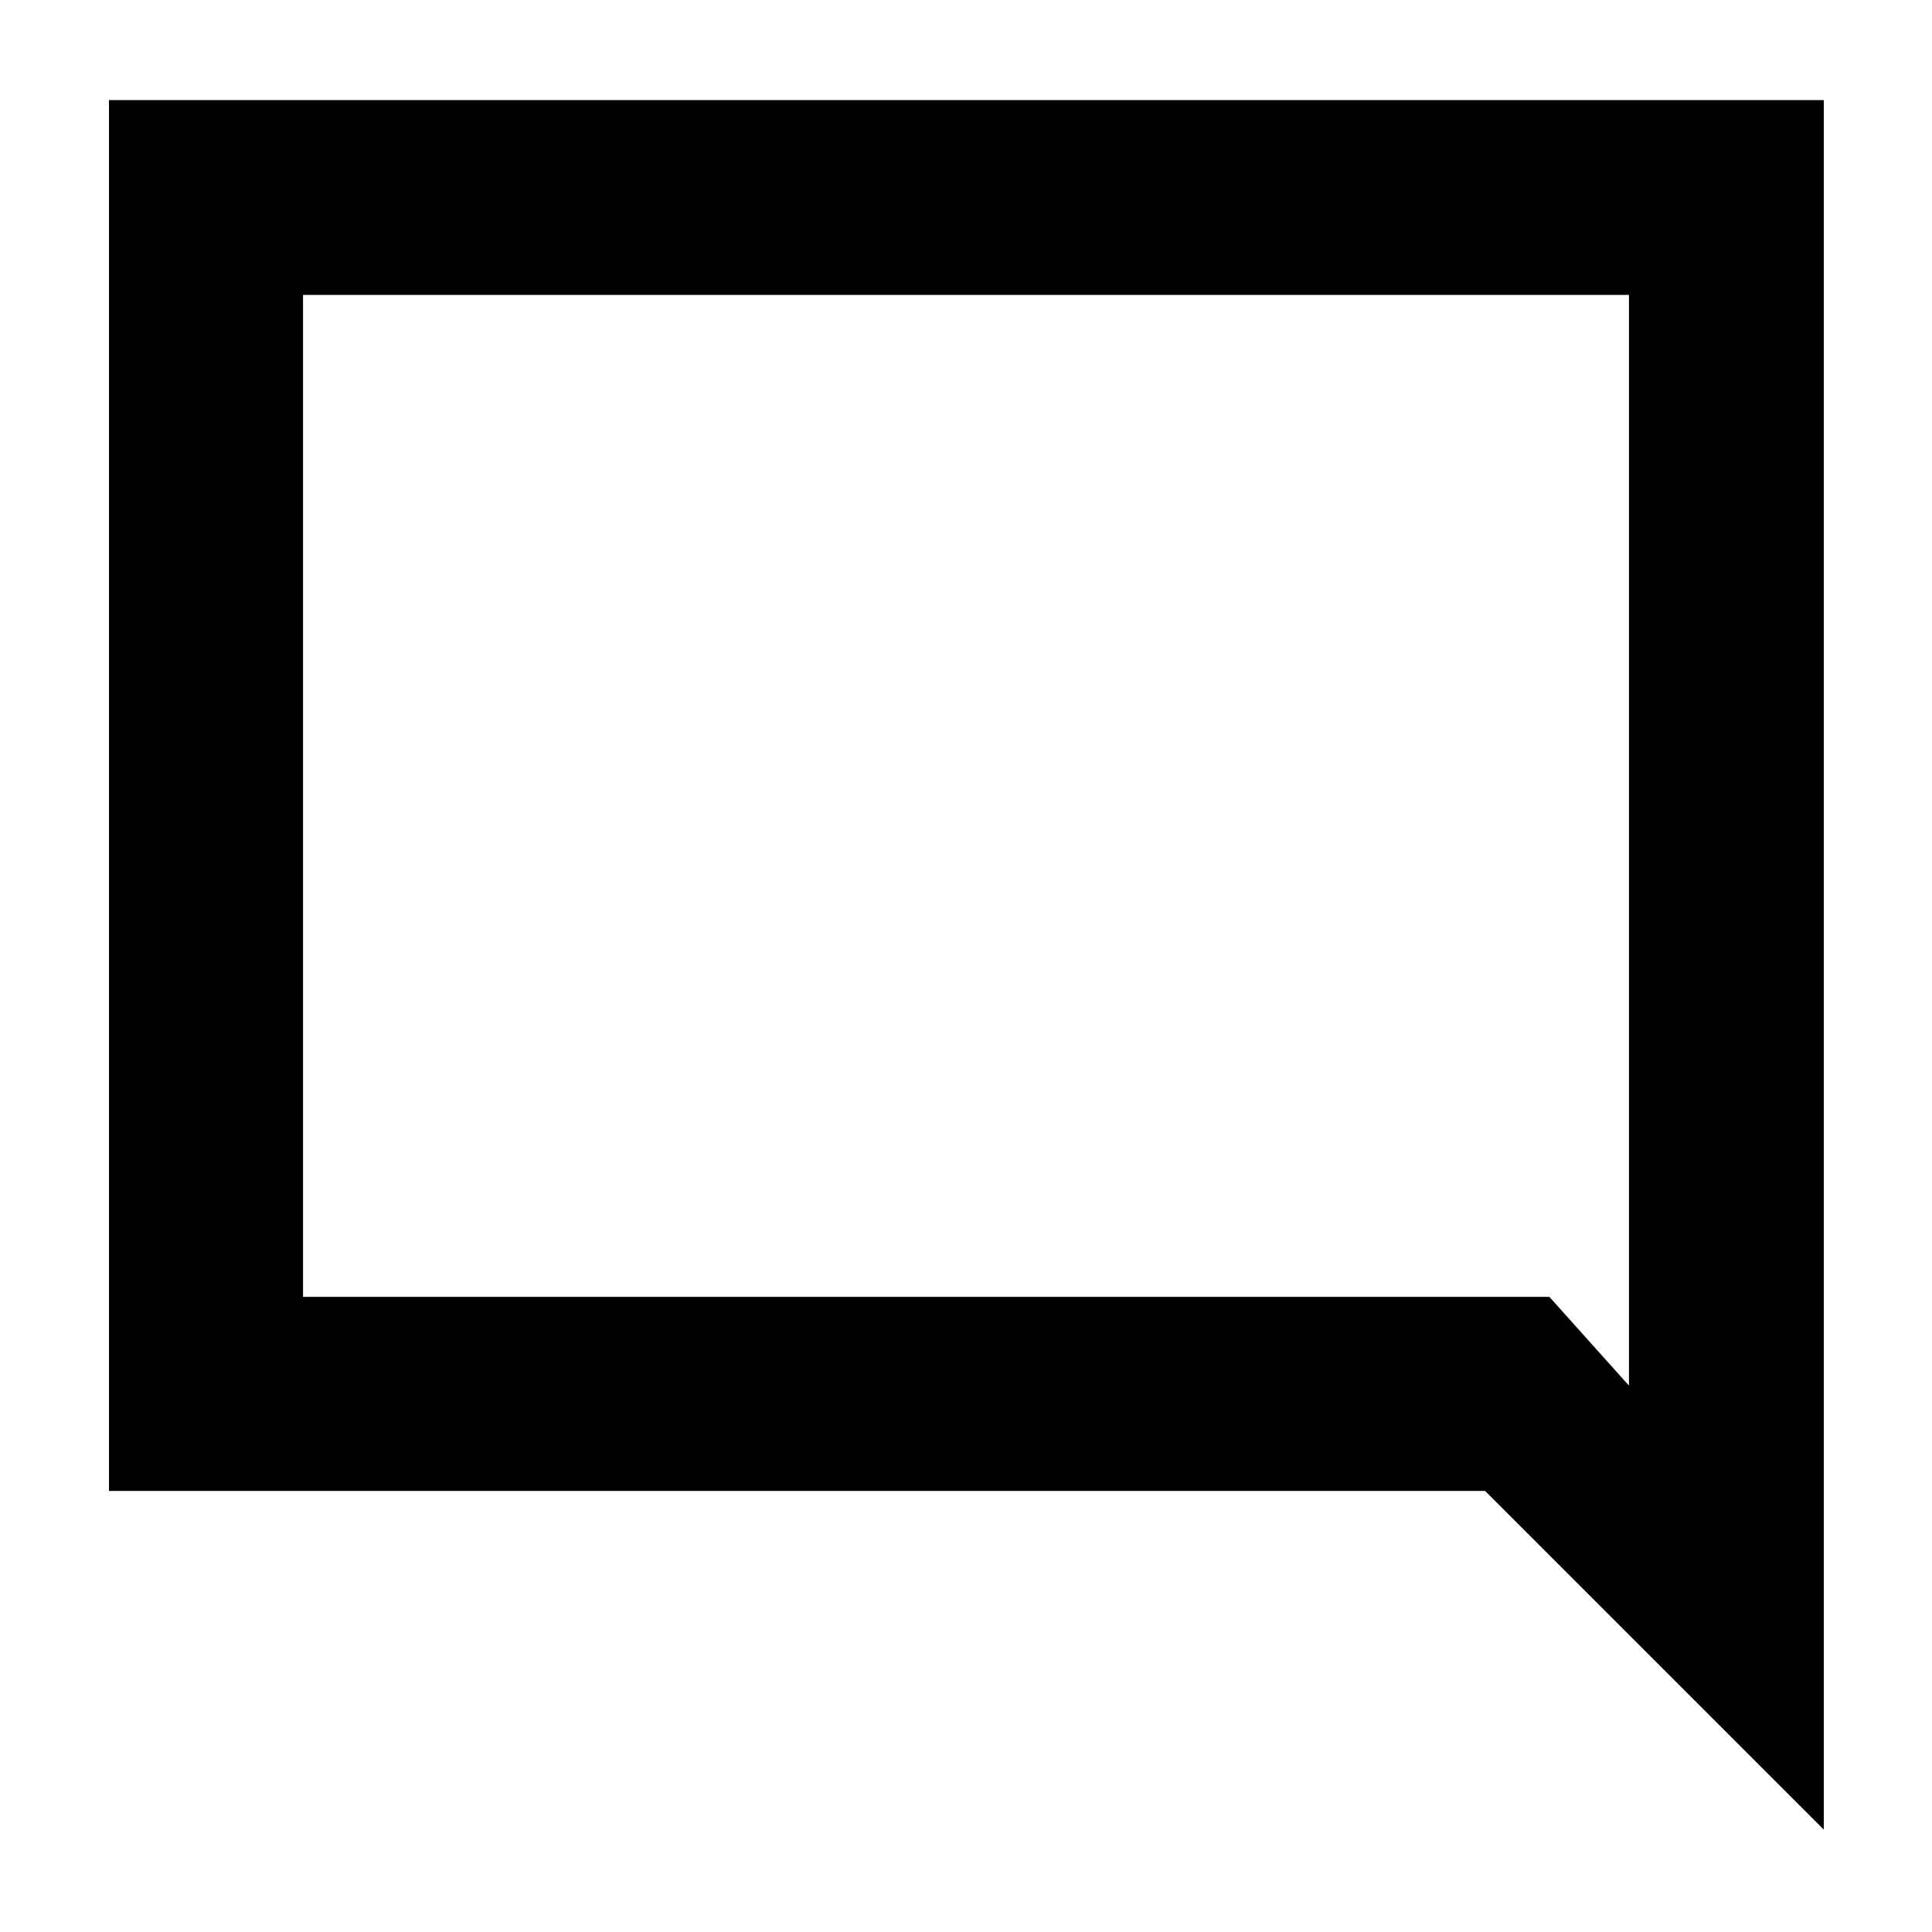 <svg xmlns="http://www.w3.org/2000/svg" height="40" viewBox="0 -960 960 960" width="40"><path d="M54.15-219.16v-691.11h852.08v859.4L737.94-219.16H54.15Zm96.43-96.43h619.3l39.54 44.1v-541.97H150.58v497.87Zm0 0v-497.87 497.87Z"/></svg>